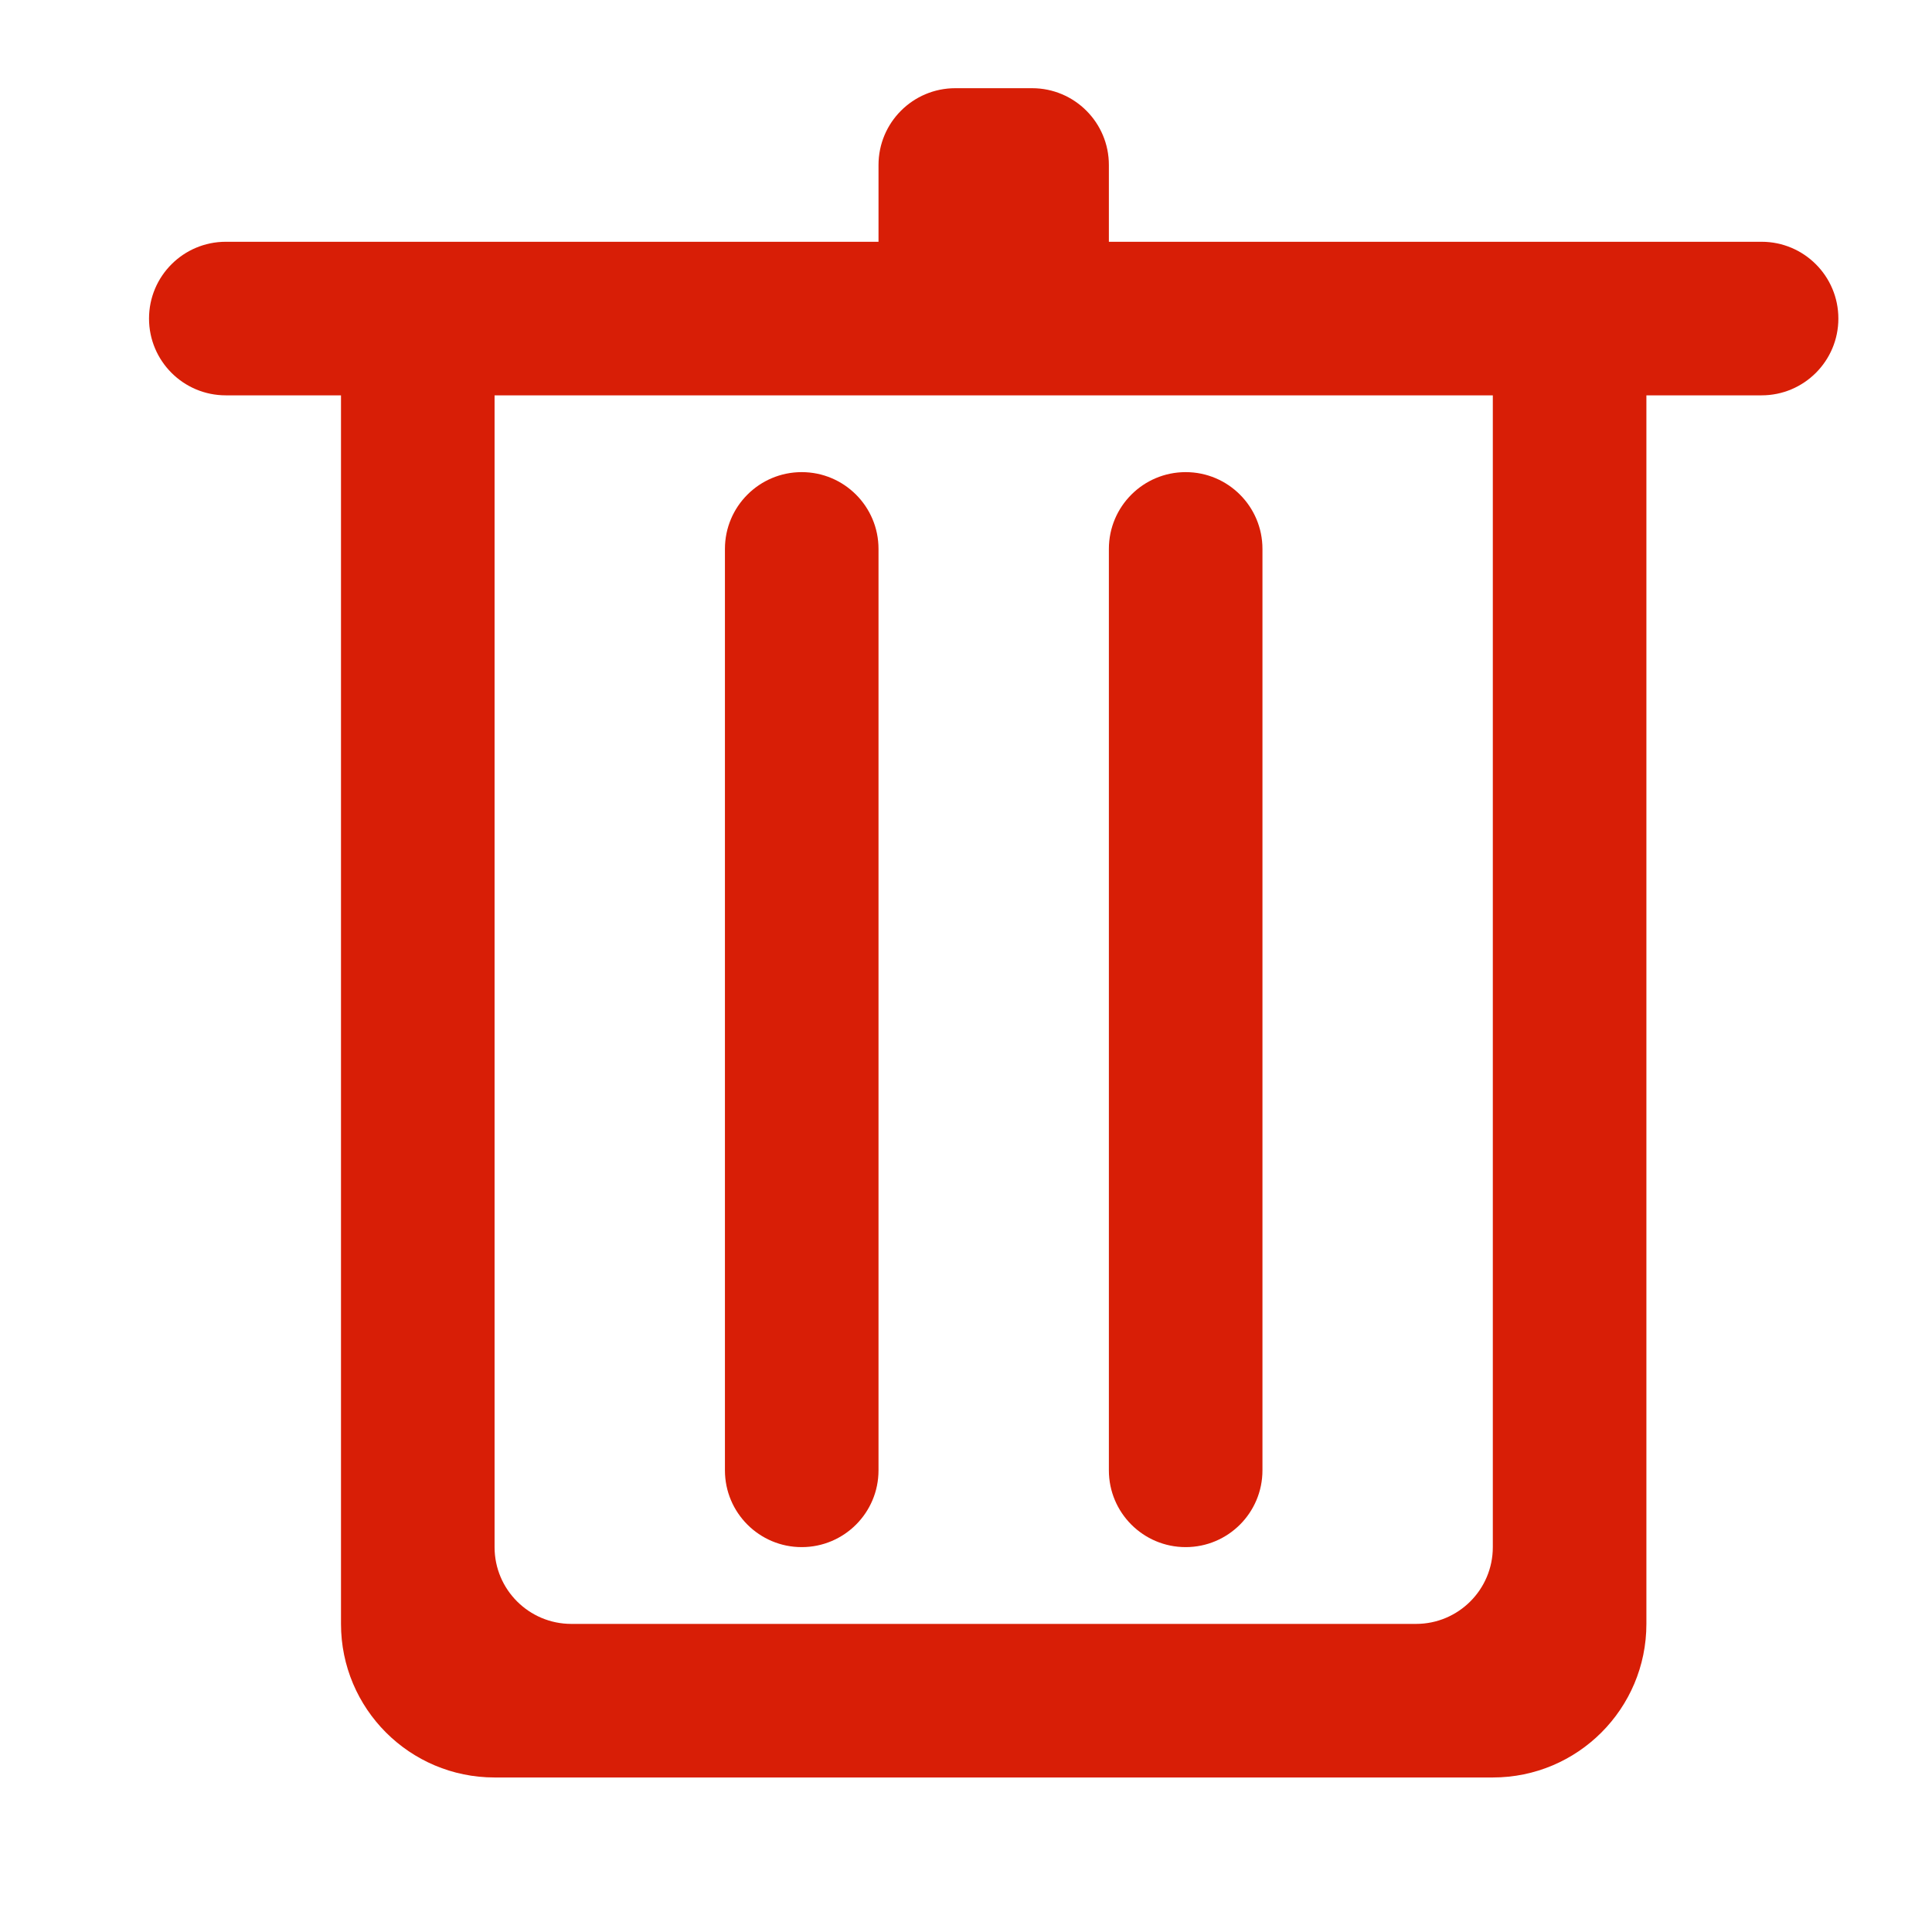 <?xml version="1.0" standalone="no"?><!DOCTYPE svg PUBLIC "-//W3C//DTD SVG 1.1//EN" "http://www.w3.org/Graphics/SVG/1.1/DTD/svg11.dtd"><svg t="1494342788605" class="icon" style="" viewBox="0 0 1000 1000" version="1.1" xmlns="http://www.w3.org/2000/svg" p-id="19290" xmlns:xlink="http://www.w3.org/1999/xlink" width="200" height="200"><defs><style type="text/css"></style></defs><path d="M414.971 800.786c21.951 0 39.746-17.793 39.746-39.744v-476.927c0-21.948-17.794-39.744-39.746-39.744-21.949 0-39.746 17.795-39.746 39.744v476.927C375.225 782.993 393.022 800.786 414.971 800.786zM911.791 125.14H573.953V85.396c0-21.95-17.794-39.744-39.746-39.744h-39.746c-21.949 0-39.746 17.793-39.746 39.744v39.744H116.88c-21.951 0-39.746 17.793-39.746 39.744 0 21.95 17.794 39.744 39.746 39.744h59.618V840.53c0 43.901 35.59 79.488 79.491 79.488h516.692c43.903 0 79.491-35.587 79.491-79.488V204.628h59.618c21.951 0 39.746-17.793 39.746-39.744C951.536 142.933 933.742 125.14 911.791 125.14zM772.682 800.786c0 21.95-17.794 39.744-39.746 39.744H295.735c-21.949 0-39.746-17.793-39.746-39.744V204.628h516.692V800.786zM613.699 800.786c21.951 0 39.746-17.793 39.746-39.744v-476.927c0-21.948-17.794-39.744-39.746-39.744-21.951 0-39.746 17.795-39.746 39.744v476.927C573.953 782.993 591.748 800.786 613.699 800.786z" p-id="19291" fill="#d81e06"></path></svg>
